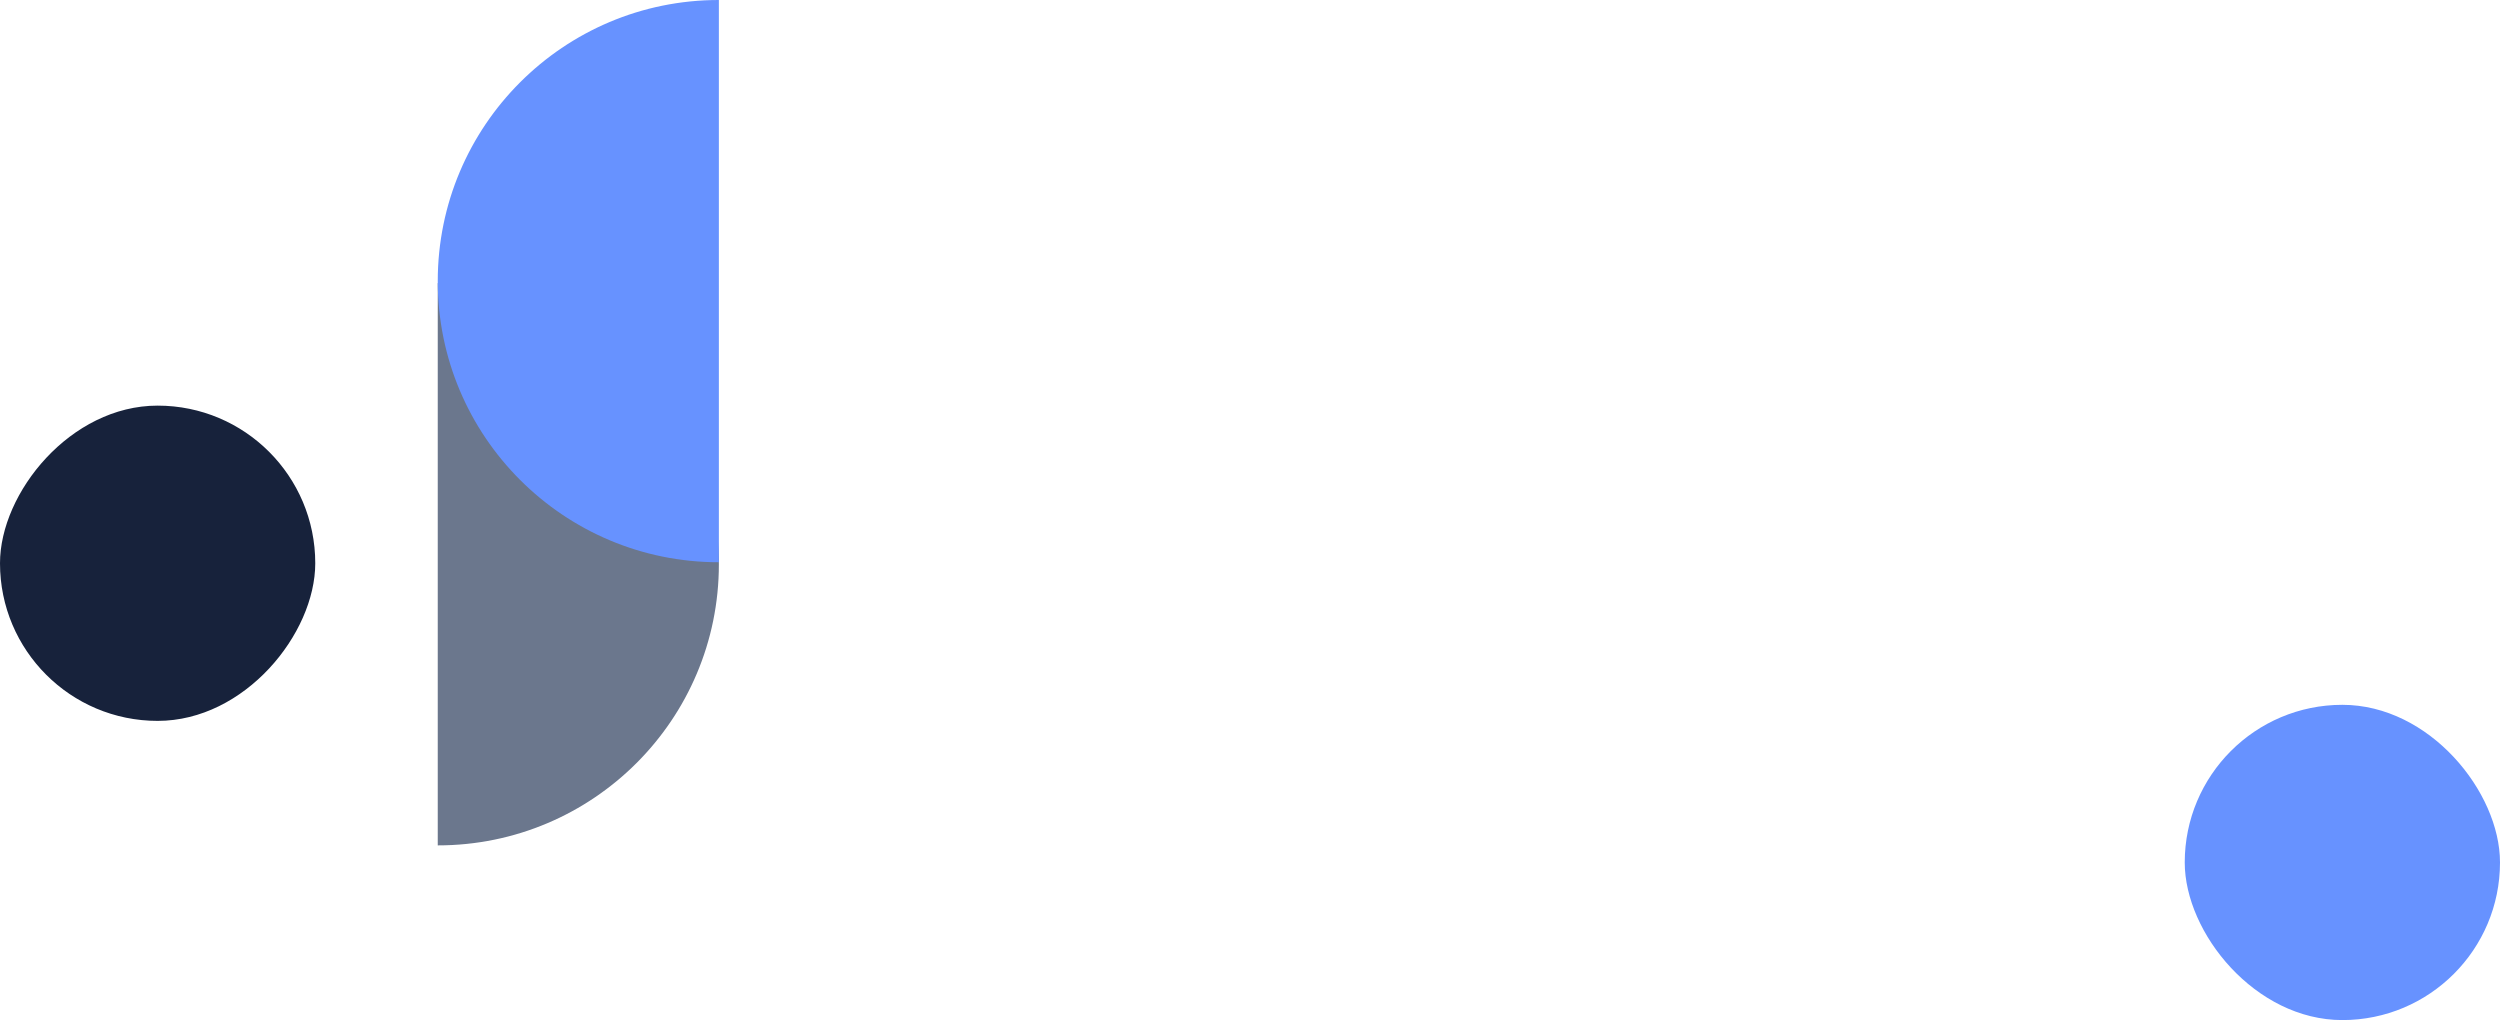 <?xml version="1.0" encoding="UTF-8"?>
<svg width="1245px" height="508px" viewBox="0 0 1245 508" version="1.1" xmlns="http://www.w3.org/2000/svg" xmlns:xlink="http://www.w3.org/1999/xlink">
    <!-- Generator: Sketch 60 (88103) - https://sketch.com -->
    <title>Group 7</title>
    <desc>Created with Sketch.</desc>
    <g id="Page-1---Layouts" stroke="none" stroke-width="1" fill="none" fill-rule="evenodd">
        <g id="Landing-Final" transform="translate(-40, -2515)">
            <g id="Group" transform="translate(740, 1474) scale(-1, 1) translate(-740, -1474) translate(40, -75)">
                <g id="Group-7" transform="translate(155, 2590)">
                    <path d="M1027,141 L1027,421 L1027,421 C949.68,421 887,358.32 887,281 C887,203.68 949.68,141 1027,141 Z" id="Combined-Shape" fill="#6B778D" transform="translate(957, 281) scale(-1, 1) rotate(180) translate(-957, -281) "></path>
                    <path d="M1027,0 L1027,280 L1027,280 C949.68,280 887,217.32 887,140 C887,62.68 949.68,1.42034288e-14 1027,0 Z" id="Combined-Shape" fill="#6792FF" transform="translate(957, 140) rotate(180) translate(-957, -140) "></path>
                    <rect id="Rectangle-7" fill="#17223B" transform="translate(1166.5, 280.5) rotate(180) translate(-1166.5, -280.5) " x="1088" y="202" width="157" height="157" rx="78.5"></rect>
                    <rect id="Rectangle-7" fill="#6792FF" transform="translate(78.5, 429.5) scale(-1, 1) translate(-78.5, -429.5) " x="0" y="351" width="157" height="157" rx="78.5"></rect>
                </g>
            </g>
        </g>
    </g>
</svg>